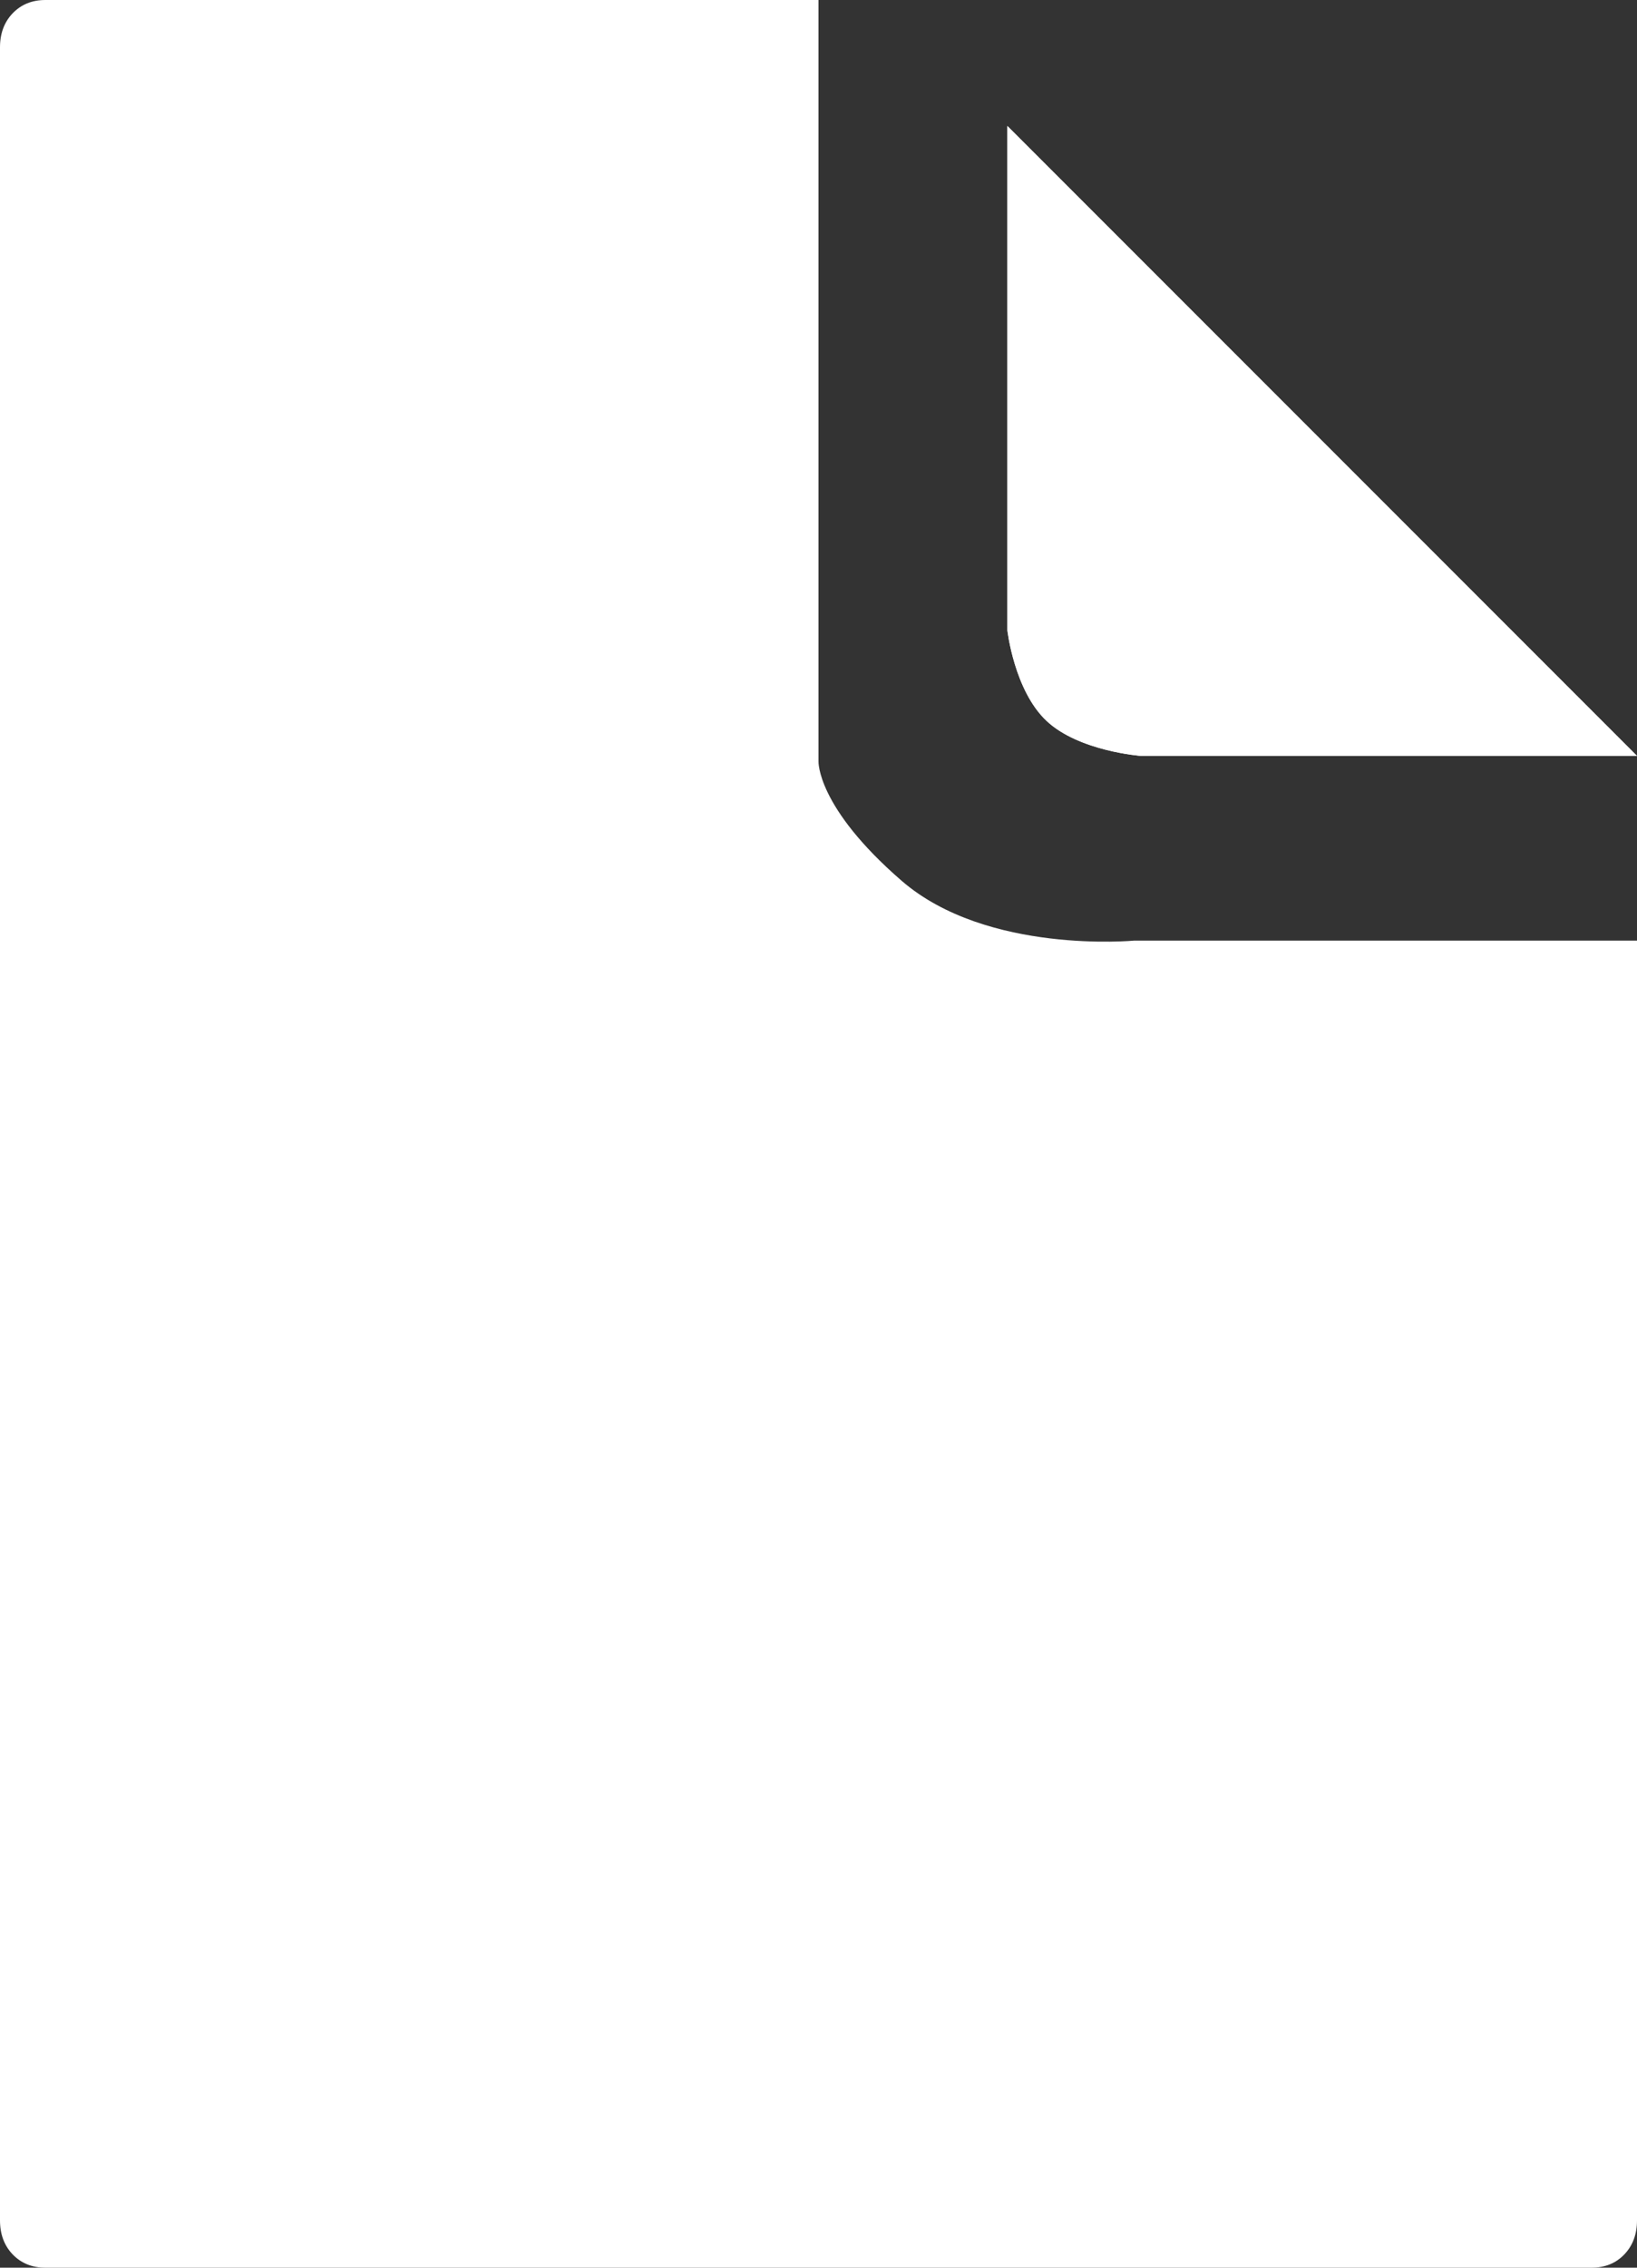 <?xml version="1.0" encoding="UTF-8"?>
<svg width="13px" height="18px" viewBox="0 0 13 18" version="1.1" xmlns="http://www.w3.org/2000/svg" xmlns:xlink="http://www.w3.org/1999/xlink">
    <rect x="0" y="0" width="13" height="18" fill="#333333" stroke="none"/>
    <!-- Generator: Sketch 50.2 (55047) - http://www.bohemiancoding.com/sketch -->
    <title>IconDocuments</title>
    <desc>Created with Sketch.</desc>
    <defs></defs>
    <g id="IconDocuments" stroke="none" stroke-width="1" fill="none" fill-rule="evenodd">
        <path d="M9.009,7.466 L13,7.466 L13,17.625 C13,17.735 12.966,17.825 12.899,17.895 C12.832,17.965 12.745,18 12.639,18 L0.361,18 C0.255,18 0.169,17.965 0.101,17.895 C0.034,17.825 0,17.735 0,17.625 L0,0.375 C0,0.265 0.034,0.175 0.101,0.105 C0.169,0.035 0.255,0 0.361,0 L6.5,0 L6.5,6.043 C6.5,6.043 6.483,6.405 7.161,6.992 C7.839,7.578 9.009,7.466 9.009,7.466 Z M9.061,6 C9.061,6 8.568,5.964 8.311,5.722 C8.054,5.481 8,5.003 8,5.003 L8,1 L13,6 L9.061,6 Z" id="Fill-28" fill="#FFFFFF"></path>
        <path d="M9.061,6 C9.061,6 8.568,5.964 8.311,5.722 C8.054,5.481 8,5.003 8,5.003 L8,1 L13,6 L9.061,6 Z" id="Path" fill="#FFFFFF"></path>
    </g>
</svg>